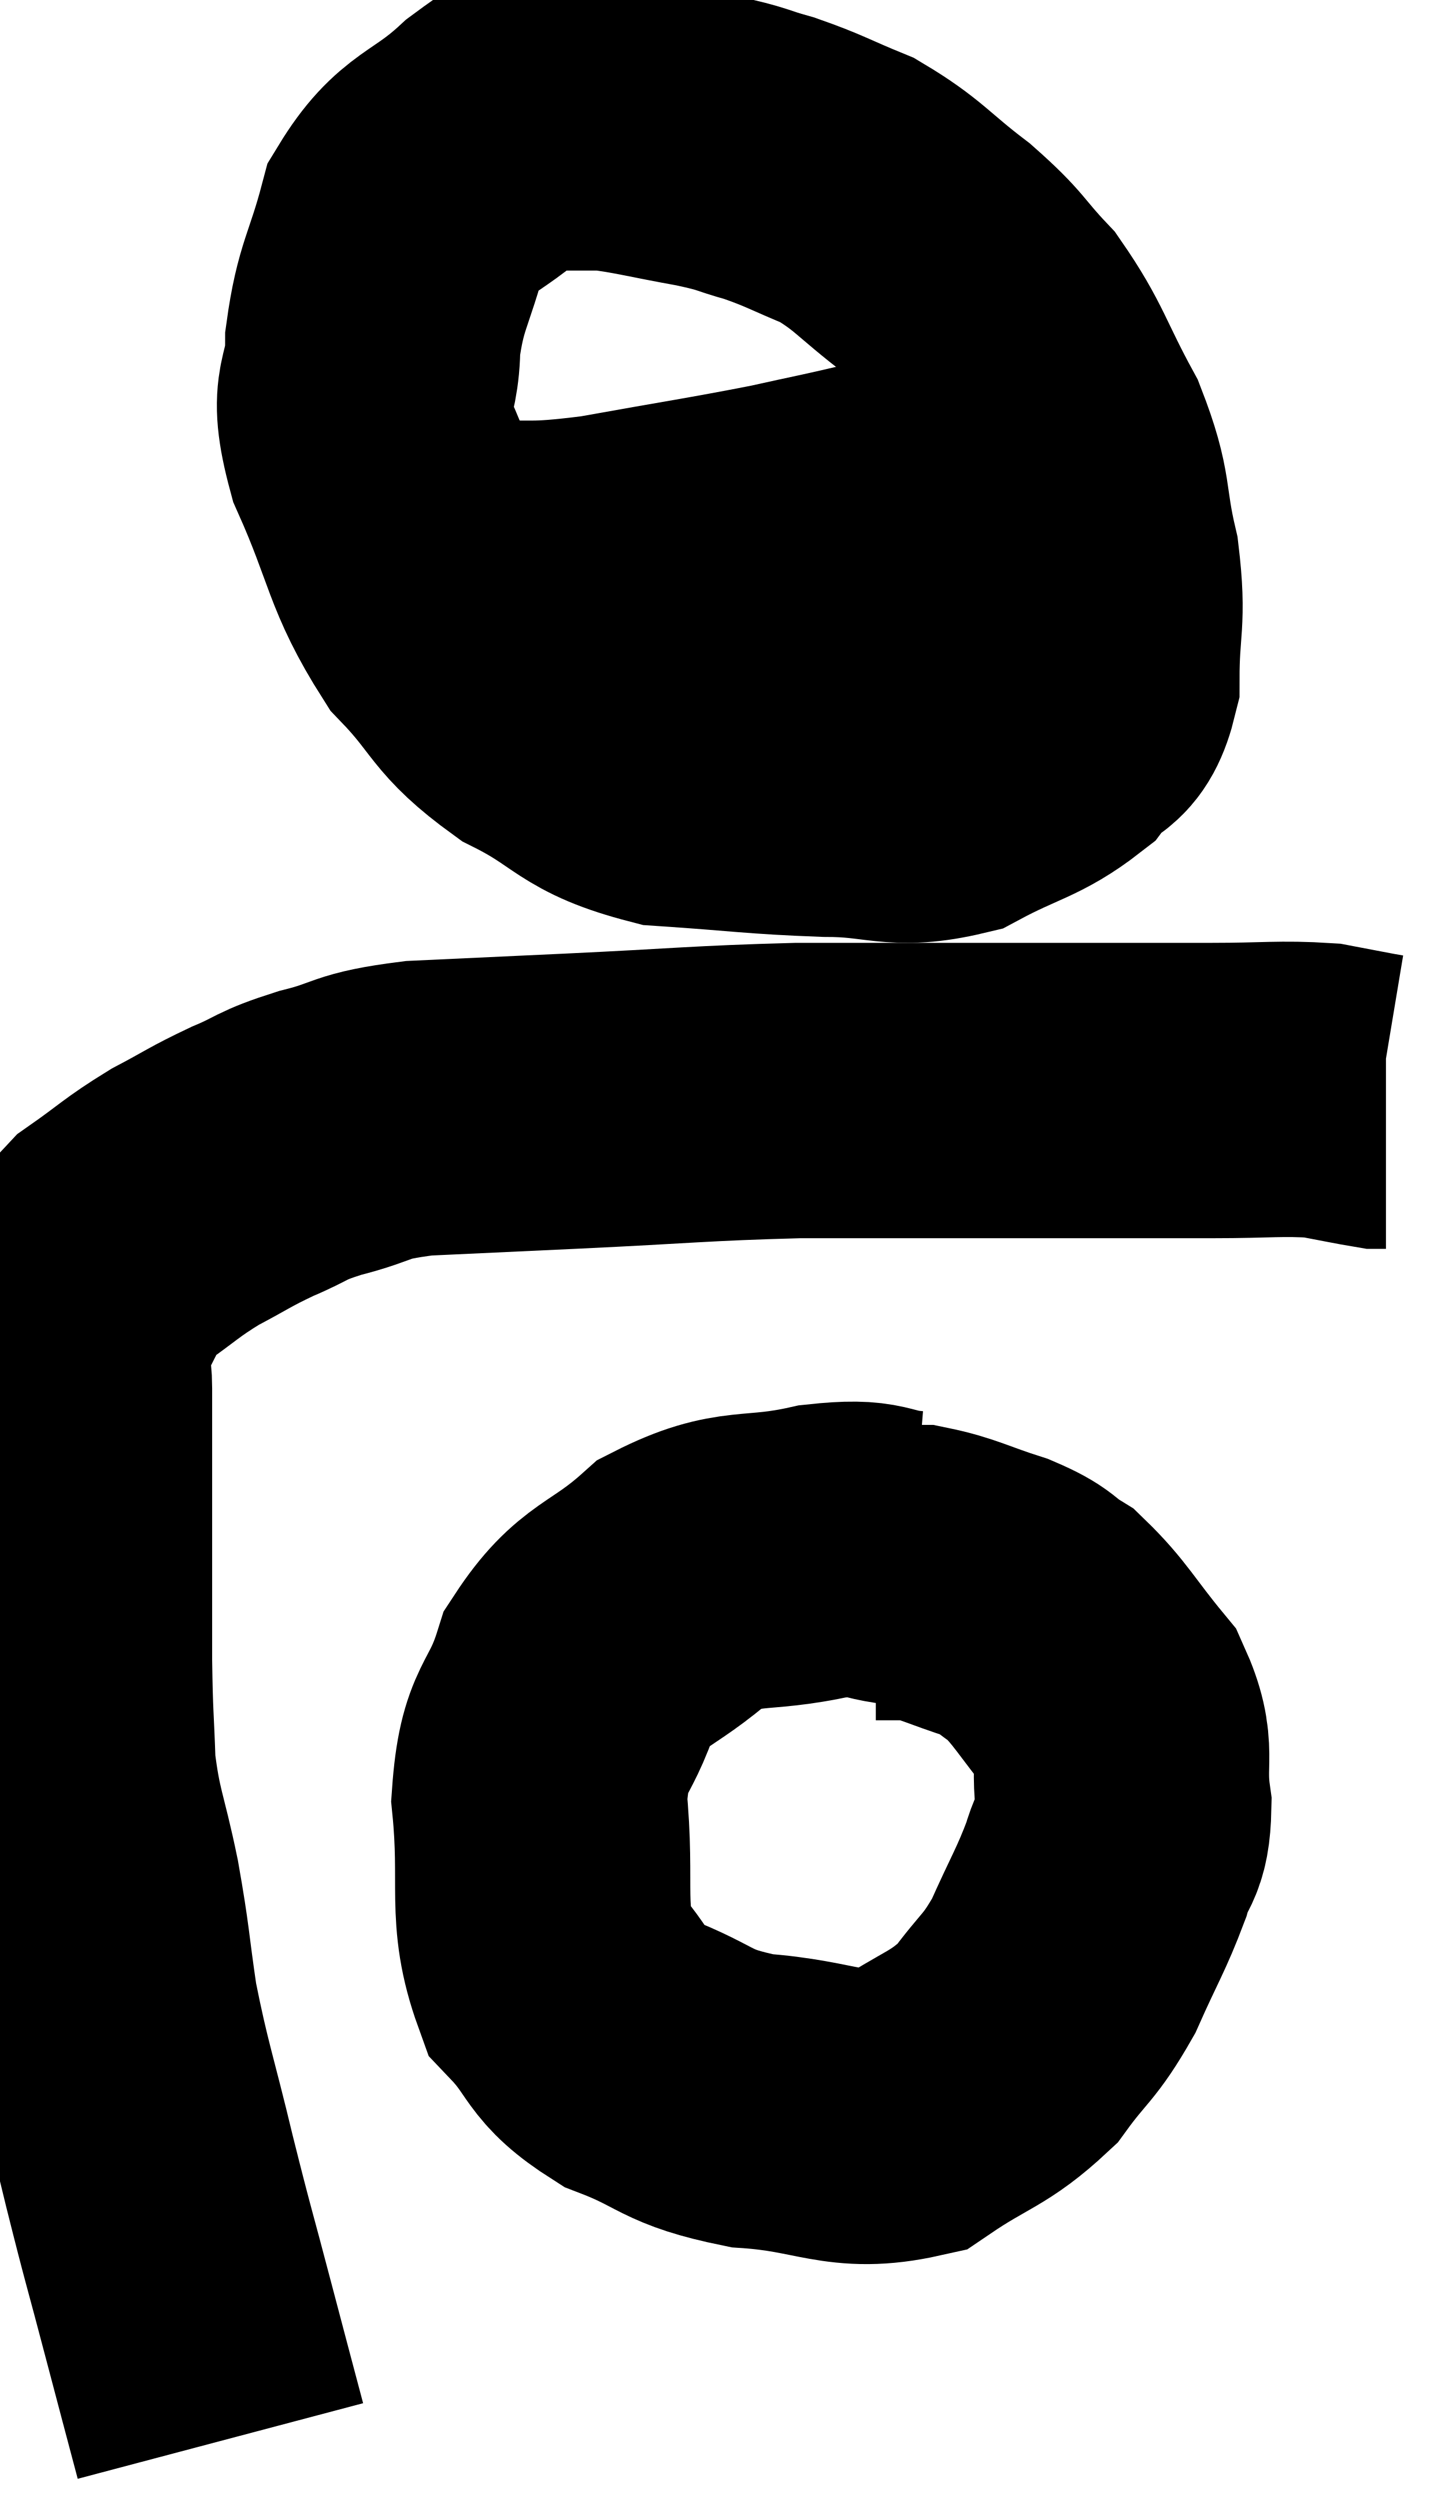 <svg xmlns="http://www.w3.org/2000/svg" viewBox="9.287 2.66 24.473 42.32" width="24.473" height="42.32"><path d="M 13.02 43.98 C 12.75 42.96, 12.78 43.08, 12.48 41.94 C 12.15 40.68, 12.15 40.74, 11.82 39.42 C 11.49 38.04, 11.4 37.86, 11.16 36.66 C 11.01 35.64, 11.04 35.64, 10.86 34.62 C 10.65 33.6, 10.56 33.54, 10.44 32.58 C 10.41 31.68, 10.395 31.8, 10.38 30.78 C 10.38 29.64, 10.38 29.43, 10.38 28.5 C 10.38 27.78, 10.38 27.645, 10.38 27.06 C 10.38 26.61, 10.38 26.655, 10.38 26.16 C 10.38 25.62, 10.17 25.68, 10.38 25.08 C 10.8 24.42, 10.71 24.3, 11.22 23.76 C 11.82 23.34, 11.835 23.28, 12.42 22.92 C 12.99 22.62, 12.99 22.59, 13.56 22.32 C 14.13 22.08, 13.995 22.065, 14.7 21.84 C 15.54 21.63, 15.315 21.555, 16.38 21.42 C 17.67 21.36, 17.355 21.375, 18.96 21.3 C 20.88 21.21, 21.12 21.165, 22.8 21.12 C 24.24 21.12, 24.555 21.12, 25.68 21.12 C 26.49 21.12, 26.265 21.12, 27.3 21.12 C 28.56 21.12, 28.725 21.12, 29.82 21.12 C 30.75 21.12, 30.975 21.075, 31.68 21.12 C 32.16 21.21, 32.37 21.255, 32.64 21.3 L 32.76 21.3" fill="none" stroke="black" stroke-width="5"></path><path d="M 19.86 3.66 C 18.81 4.29, 18.69 4.23, 17.76 4.92 C 16.95 5.67, 16.68 5.535, 16.14 6.42 C 15.87 7.44, 15.735 7.485, 15.6 8.46 C 15.6 9.39, 15.285 9.15, 15.6 10.32 C 16.23 11.73, 16.155 12.03, 16.86 13.14 C 17.64 13.95, 17.49 14.085, 18.42 14.76 C 19.5 15.3, 19.365 15.525, 20.58 15.84 C 21.93 15.93, 22.08 15.975, 23.28 16.02 C 24.33 16.02, 24.435 16.245, 25.38 16.02 C 26.22 15.57, 26.46 15.585, 27.06 15.12 C 27.42 14.64, 27.6 14.895, 27.78 14.16 C 27.78 13.17, 27.9 13.185, 27.78 12.18 C 27.54 11.16, 27.69 11.145, 27.3 10.14 C 26.76 9.15, 26.76 8.94, 26.22 8.16 C 25.68 7.59, 25.785 7.59, 25.14 7.02 C 24.39 6.45, 24.345 6.3, 23.64 5.88 C 22.98 5.61, 22.92 5.55, 22.32 5.34 C 21.78 5.19, 21.93 5.19, 21.24 5.04 C 20.4 4.89, 20.16 4.815, 19.56 4.74 C 19.2 4.74, 19.02 4.74, 18.84 4.74 L 18.84 4.74" fill="none" stroke="black" stroke-width="5"></path><path d="M 17.28 12.3 C 18.39 12.24, 18.195 12.345, 19.5 12.18 C 21 11.91, 21.345 11.865, 22.5 11.64 C 23.31 11.46, 23.355 11.46, 24.12 11.28 C 24.84 11.1, 25.05 11.04, 25.56 10.92 C 25.86 10.86, 25.815 10.83, 26.16 10.8 C 26.55 10.8, 26.745 10.8, 26.94 10.8 L 26.94 10.8" fill="none" stroke="black" stroke-width="5"></path><path d="M 24.72 29.04 C 23.97 28.98, 24.195 28.815, 23.22 28.92 C 22.02 29.19, 21.855 28.935, 20.82 29.46 C 19.95 30.24, 19.68 30.105, 19.08 31.02 C 18.75 32.07, 18.51 31.845, 18.42 33.12 C 18.57 34.62, 18.33 35.04, 18.72 36.12 C 19.35 36.78, 19.155 36.915, 19.98 37.44 C 21 37.83, 20.85 37.98, 22.02 38.22 C 23.34 38.31, 23.58 38.64, 24.66 38.4 C 25.5 37.83, 25.68 37.875, 26.34 37.26 C 26.82 36.6, 26.88 36.675, 27.3 35.94 C 27.66 35.13, 27.765 34.995, 28.02 34.32 C 28.17 33.78, 28.305 33.93, 28.32 33.24 C 28.2 32.4, 28.425 32.325, 28.08 31.56 C 27.51 30.87, 27.42 30.645, 26.94 30.18 C 26.55 29.94, 26.685 29.925, 26.16 29.7 C 25.5 29.49, 25.35 29.385, 24.84 29.28 C 24.48 29.28, 24.3 29.28, 24.12 29.28 L 24.12 29.28" fill="none" stroke="black" stroke-width="5"></path></svg>